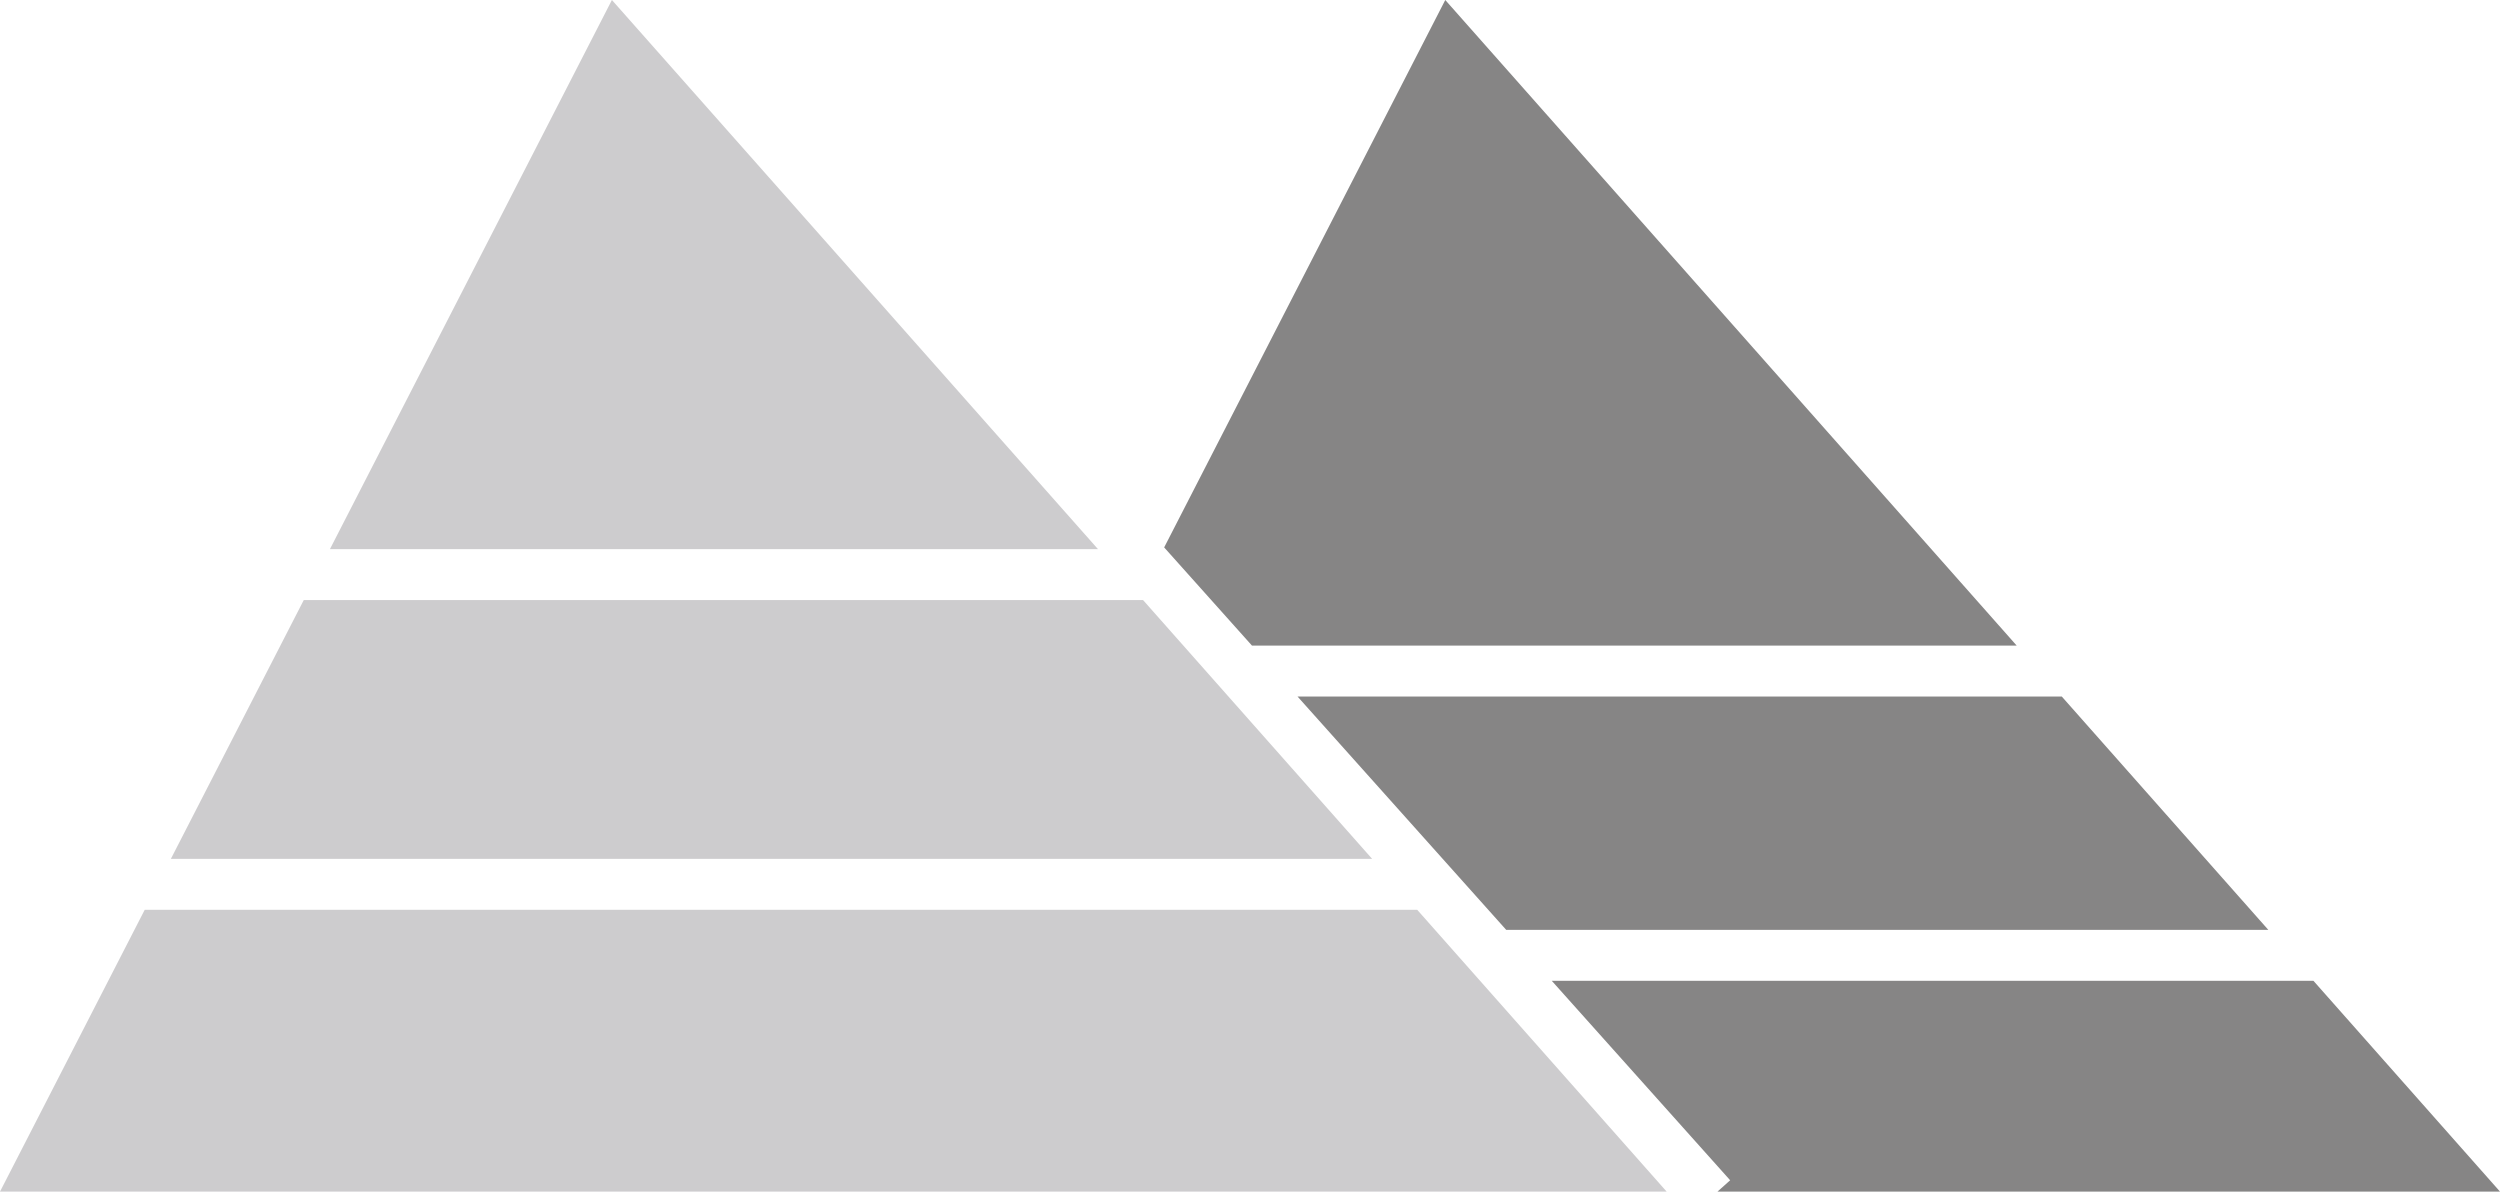 <svg version="1.1" id="图层_1" x="0px" y="0px" width="196.377px" height="93.603px" viewBox="0 0 196.377 93.603" enable-background="new 0 0 196.377 93.603" xml:space="preserve" xmlns="http://www.w3.org/2000/svg" xmlns:xlink="http://www.w3.org/1999/xlink" xmlns:xml="http://www.w3.org/XML/1998/namespace">
  <g>
    <path fill="#CDCCCE" d="M13.422,67.464L23.86,47.137h65.929l17.992,20.327H13.422z M48.066,0L25.915,43.137h60.334L48.066,0z
		 M111.322,71.464H11.368L0,93.603h130.918L111.322,71.464z" class="color c1"/>
    <path fill="#868585" d="M178.18,73.044h-59.864L101.92,54.711h60.033L178.18,73.044z M121.893,77.044l14.012,15.667l-0.997,0.892
		h61.47l-14.656-16.559H121.893z M158.412,50.711L113.527,0L91.446,43l6.896,7.711H158.412z" class="color c2"/>
  </g>
</svg>